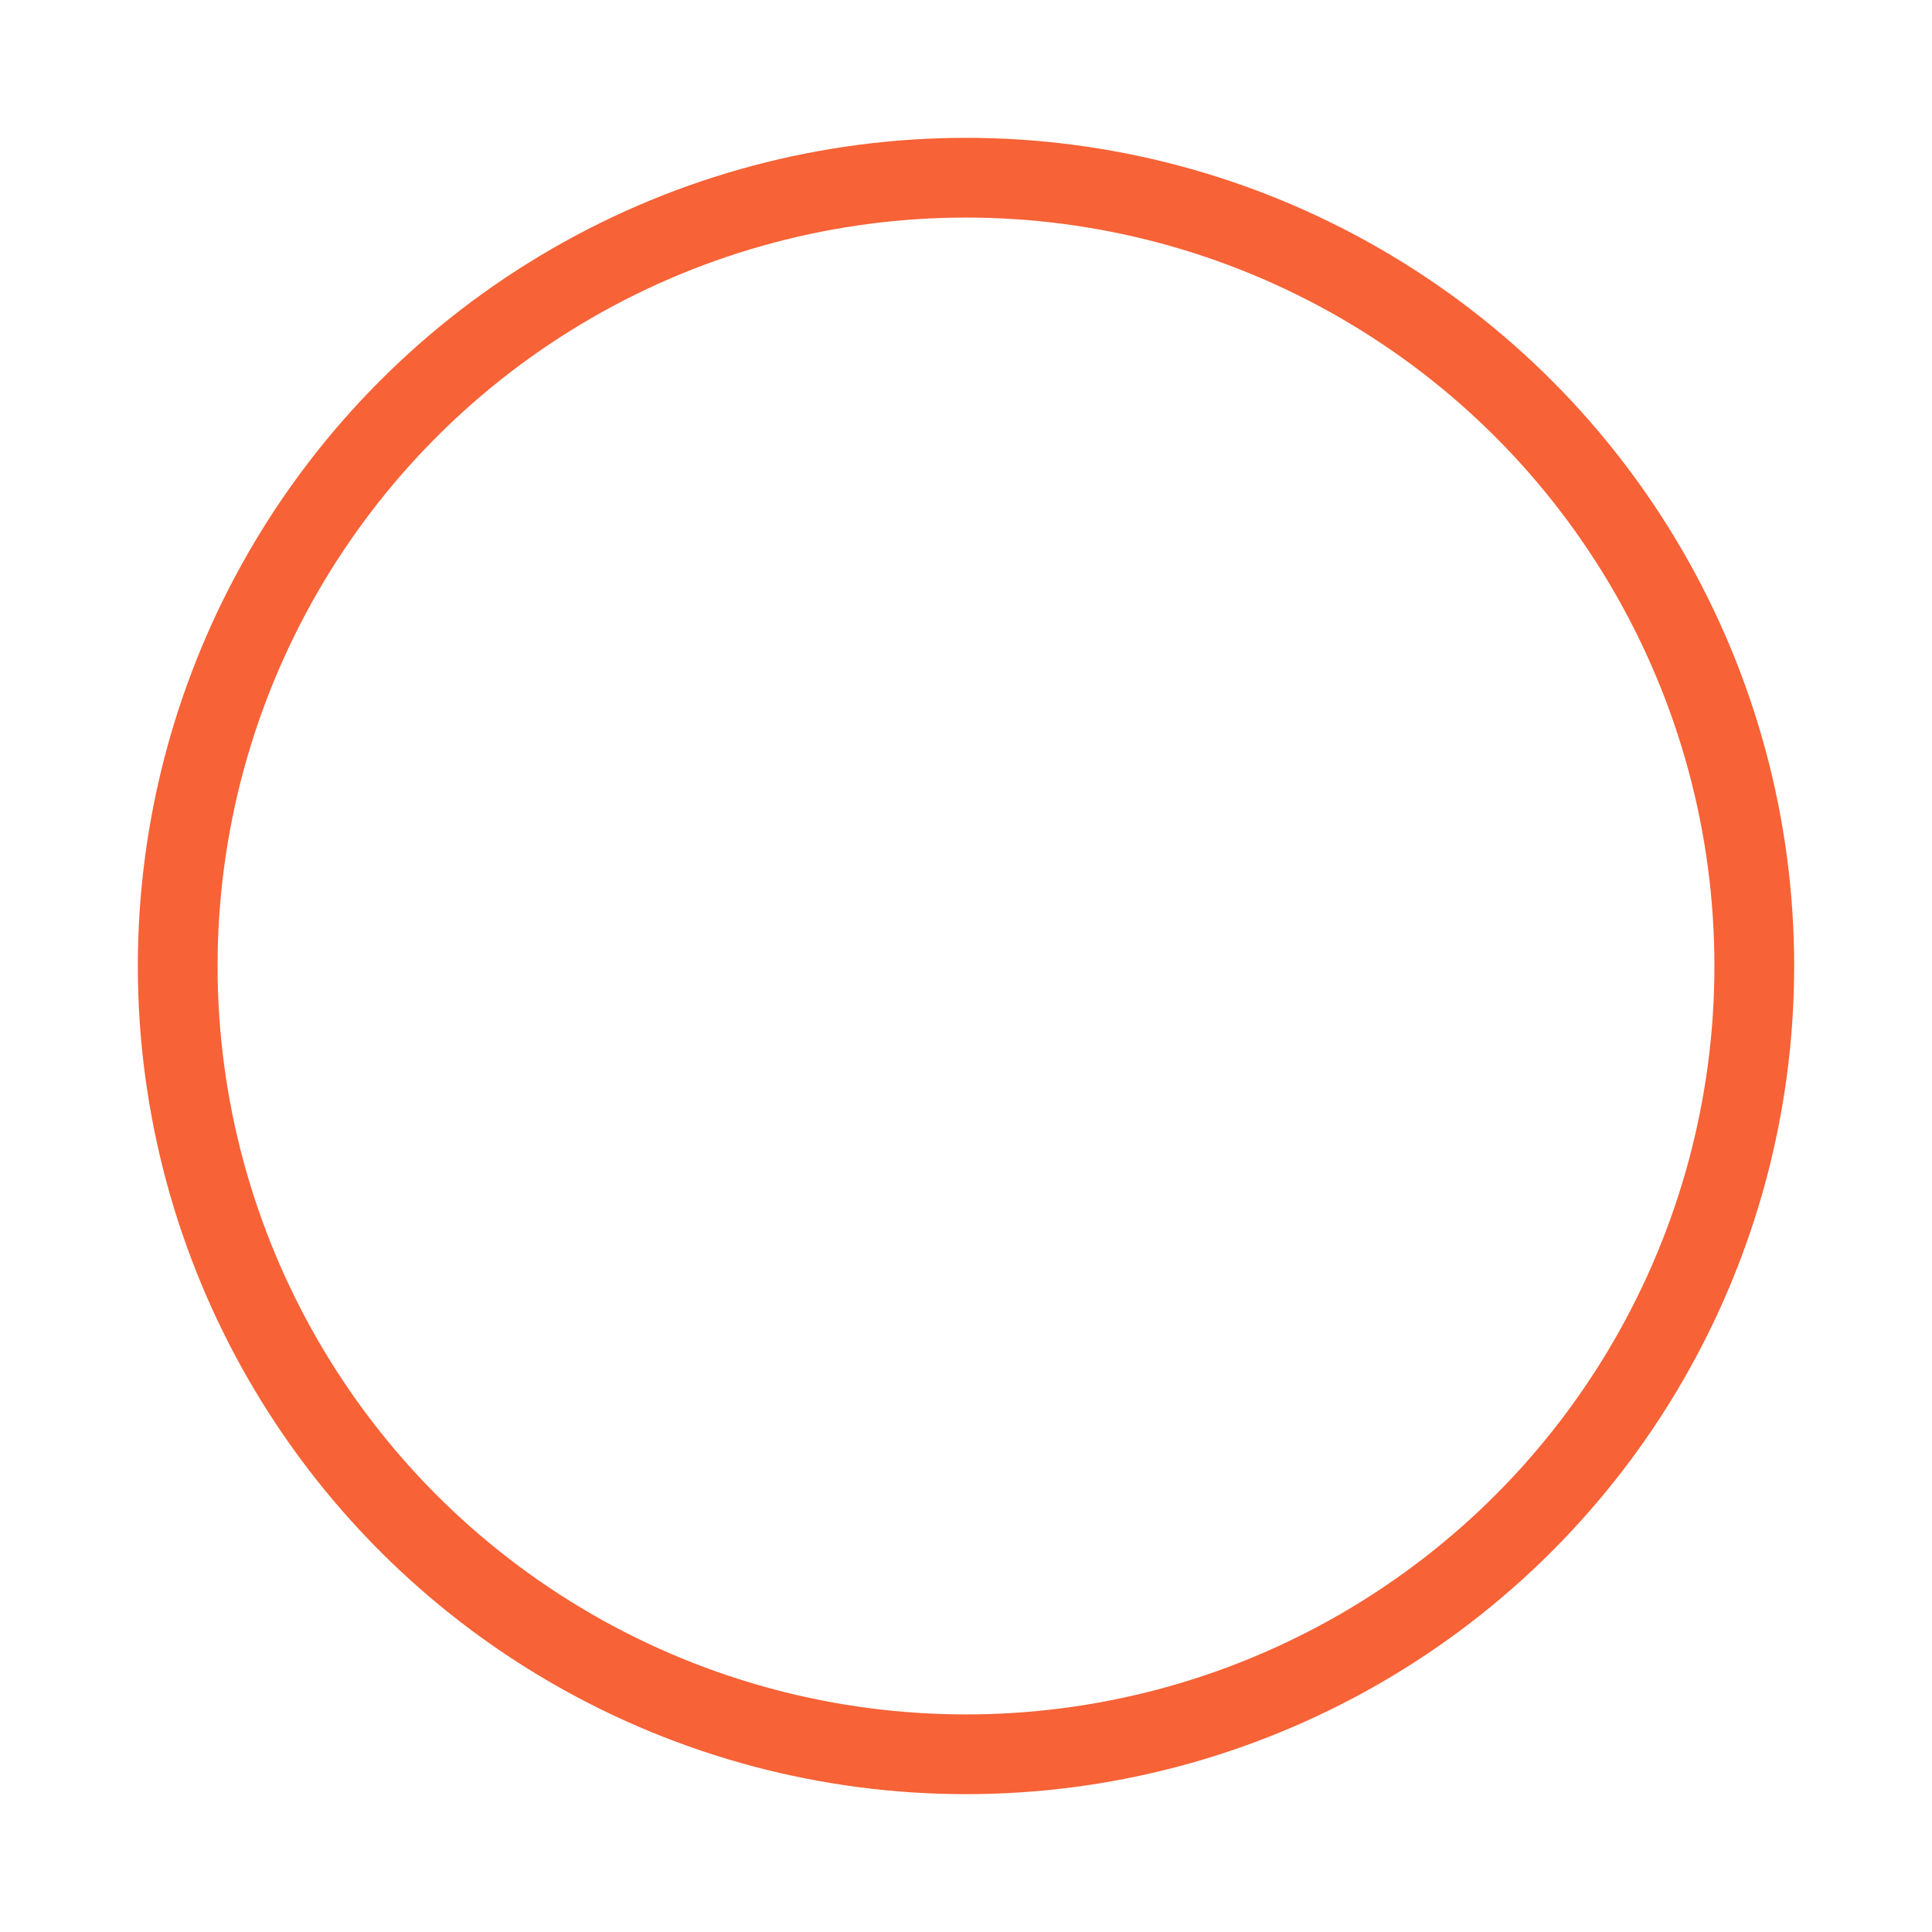 <svg width="848" height="848" viewBox="0 0 848 848" fill="none" xmlns="http://www.w3.org/2000/svg">
<g filter="url(#filter0_f_376_6756)">
<circle cx="424" cy="424" r="346" stroke="#F76236" stroke-width="35"/>
</g>
<defs>
<filter id="filter0_f_376_6756" x="0.5" y="0.5" width="847" height="847" filterUnits="userSpaceOnUse" color-interpolation-filters="sRGB">
<feFlood flood-opacity="0" result="BackgroundImageFix"/>
<feBlend mode="normal" in="SourceGraphic" in2="BackgroundImageFix" result="shape"/>
<feGaussianBlur stdDeviation="30" result="effect1_foregroundBlur_376_6756"/>
</filter>
</defs>
</svg>
